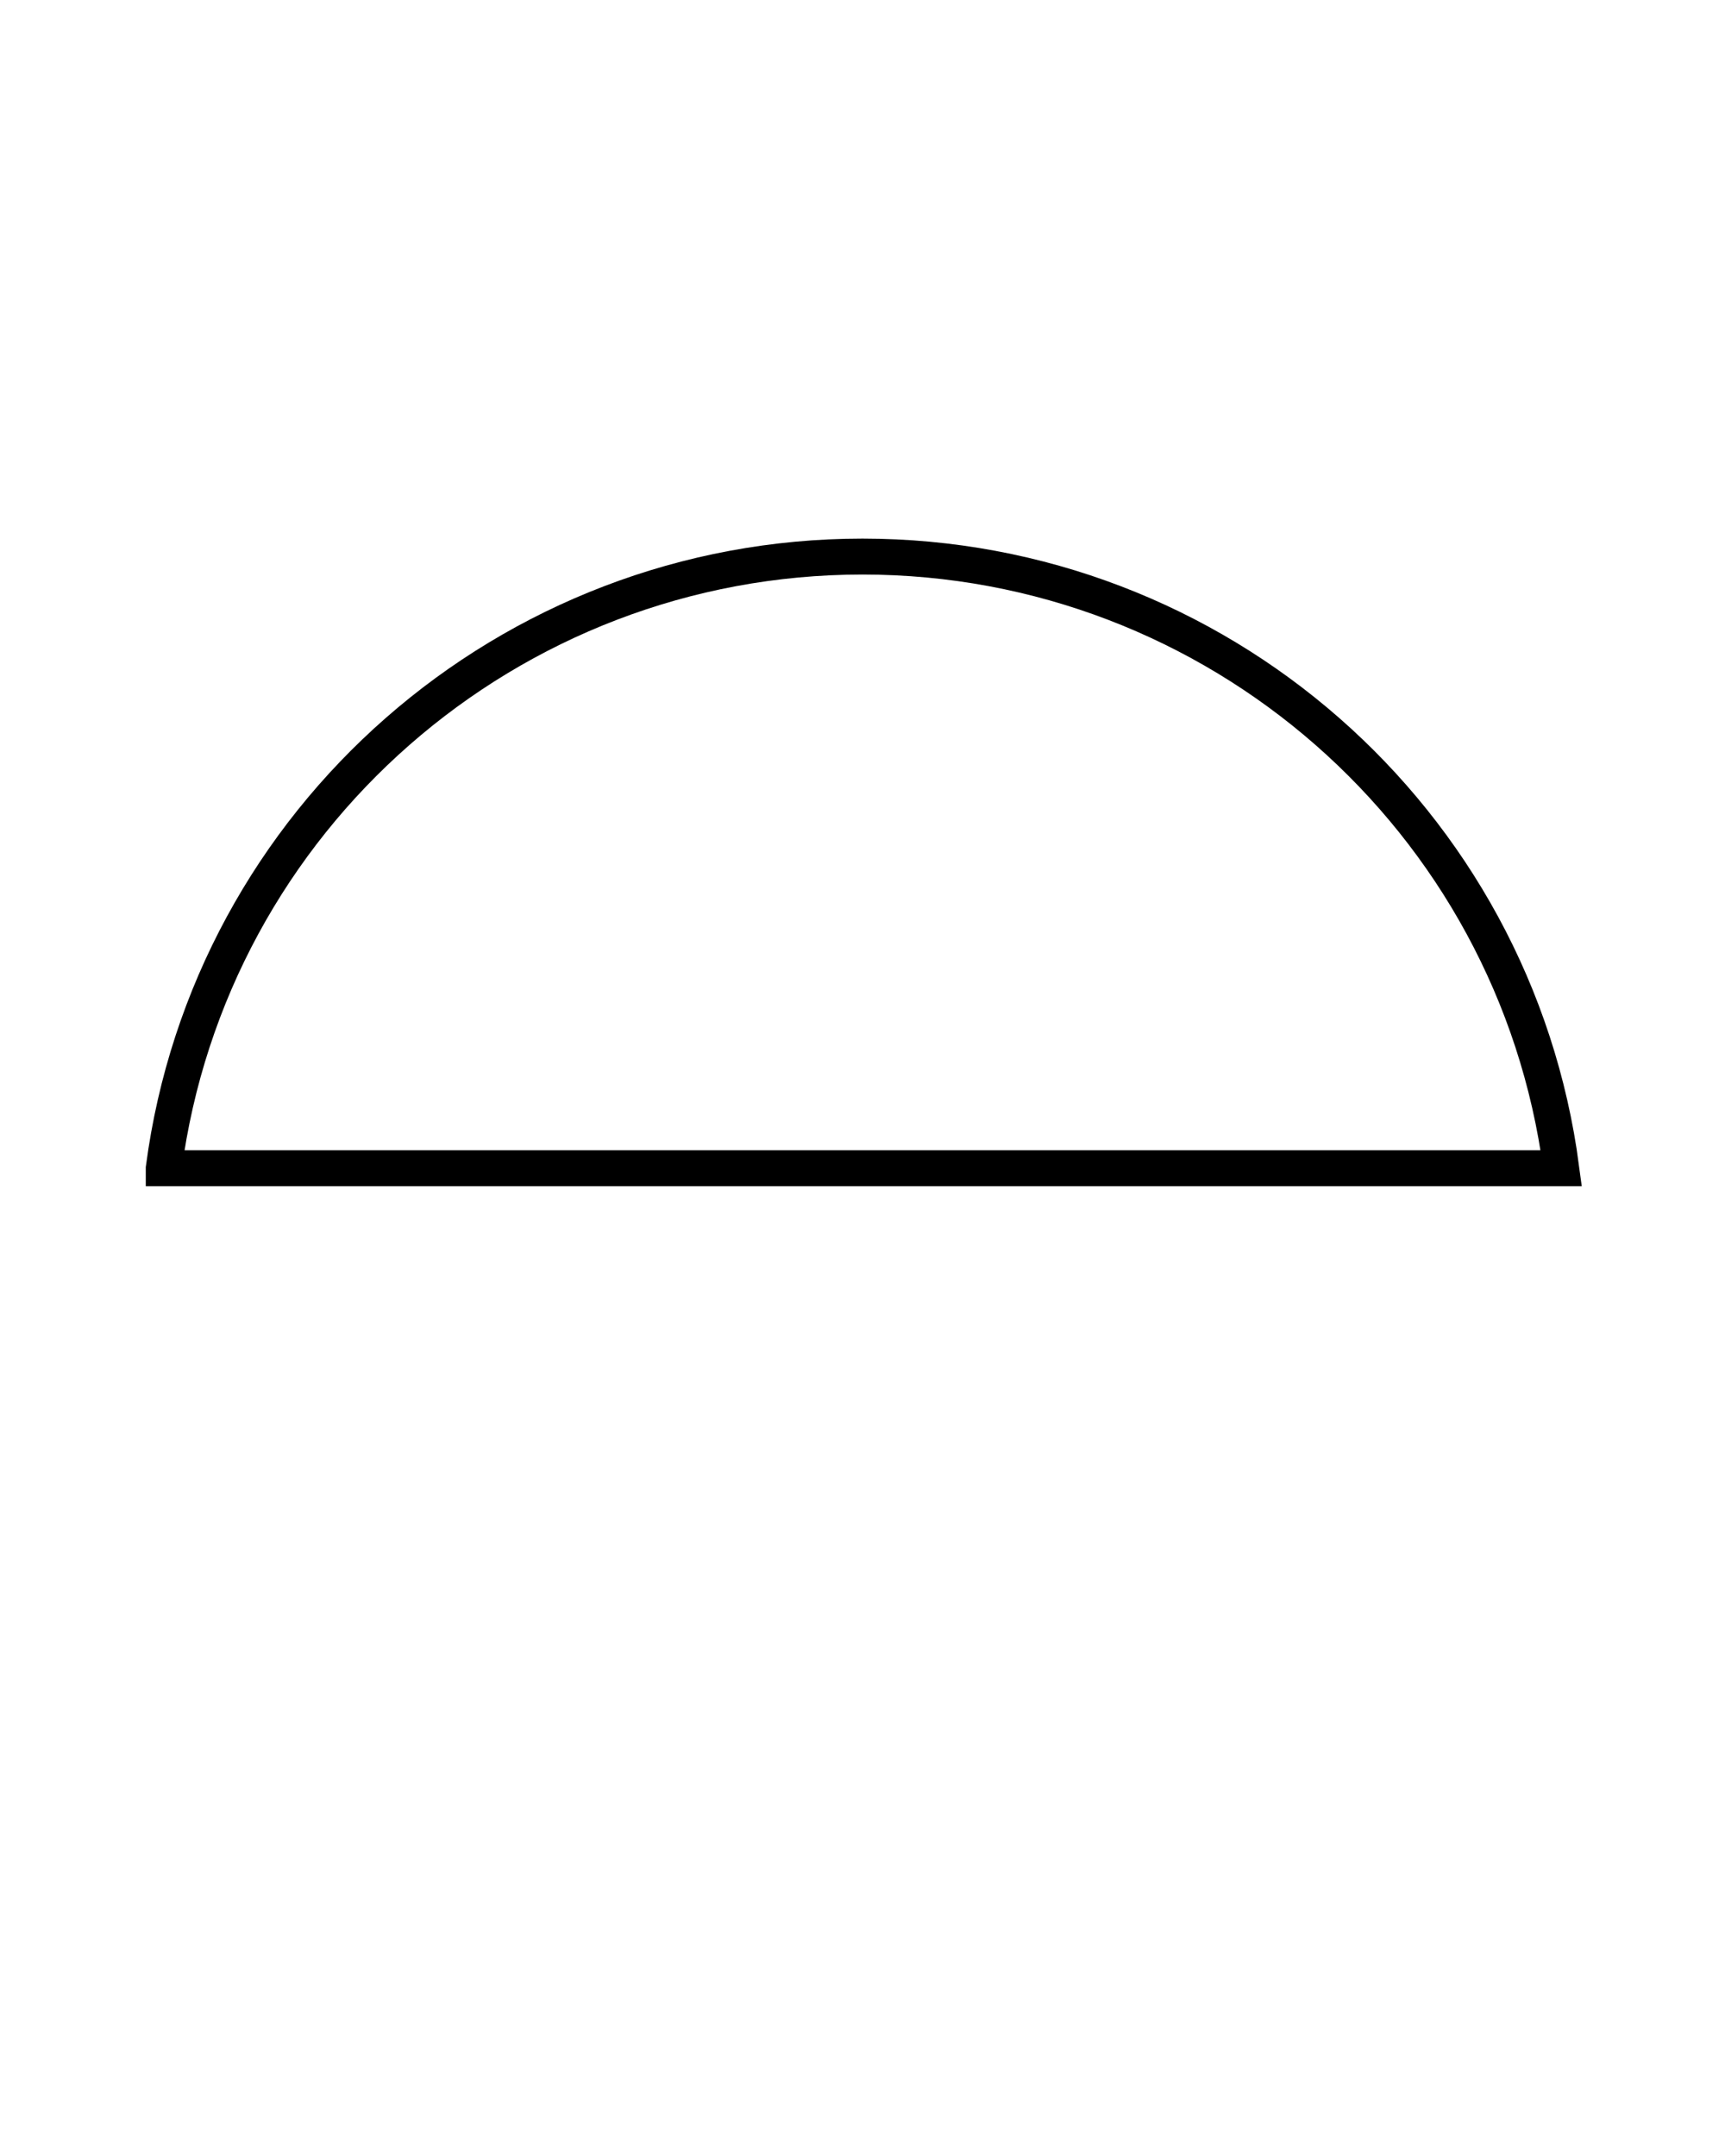 <svg xmlns="http://www.w3.org/2000/svg" xmlns:xlink="http://www.w3.org/1999/xlink" version="1.1" x="0px" y="0px" viewBox="0 0 96 120" xml:space="preserve"><path stroke="#000" stroke-width="2" fill="none" d="M9.113,65.022C11.683,45.575,28.302,30.978,48,30.978c19.696,0,36.316,14.598,38.887,34.045H9.113z"/></svg>